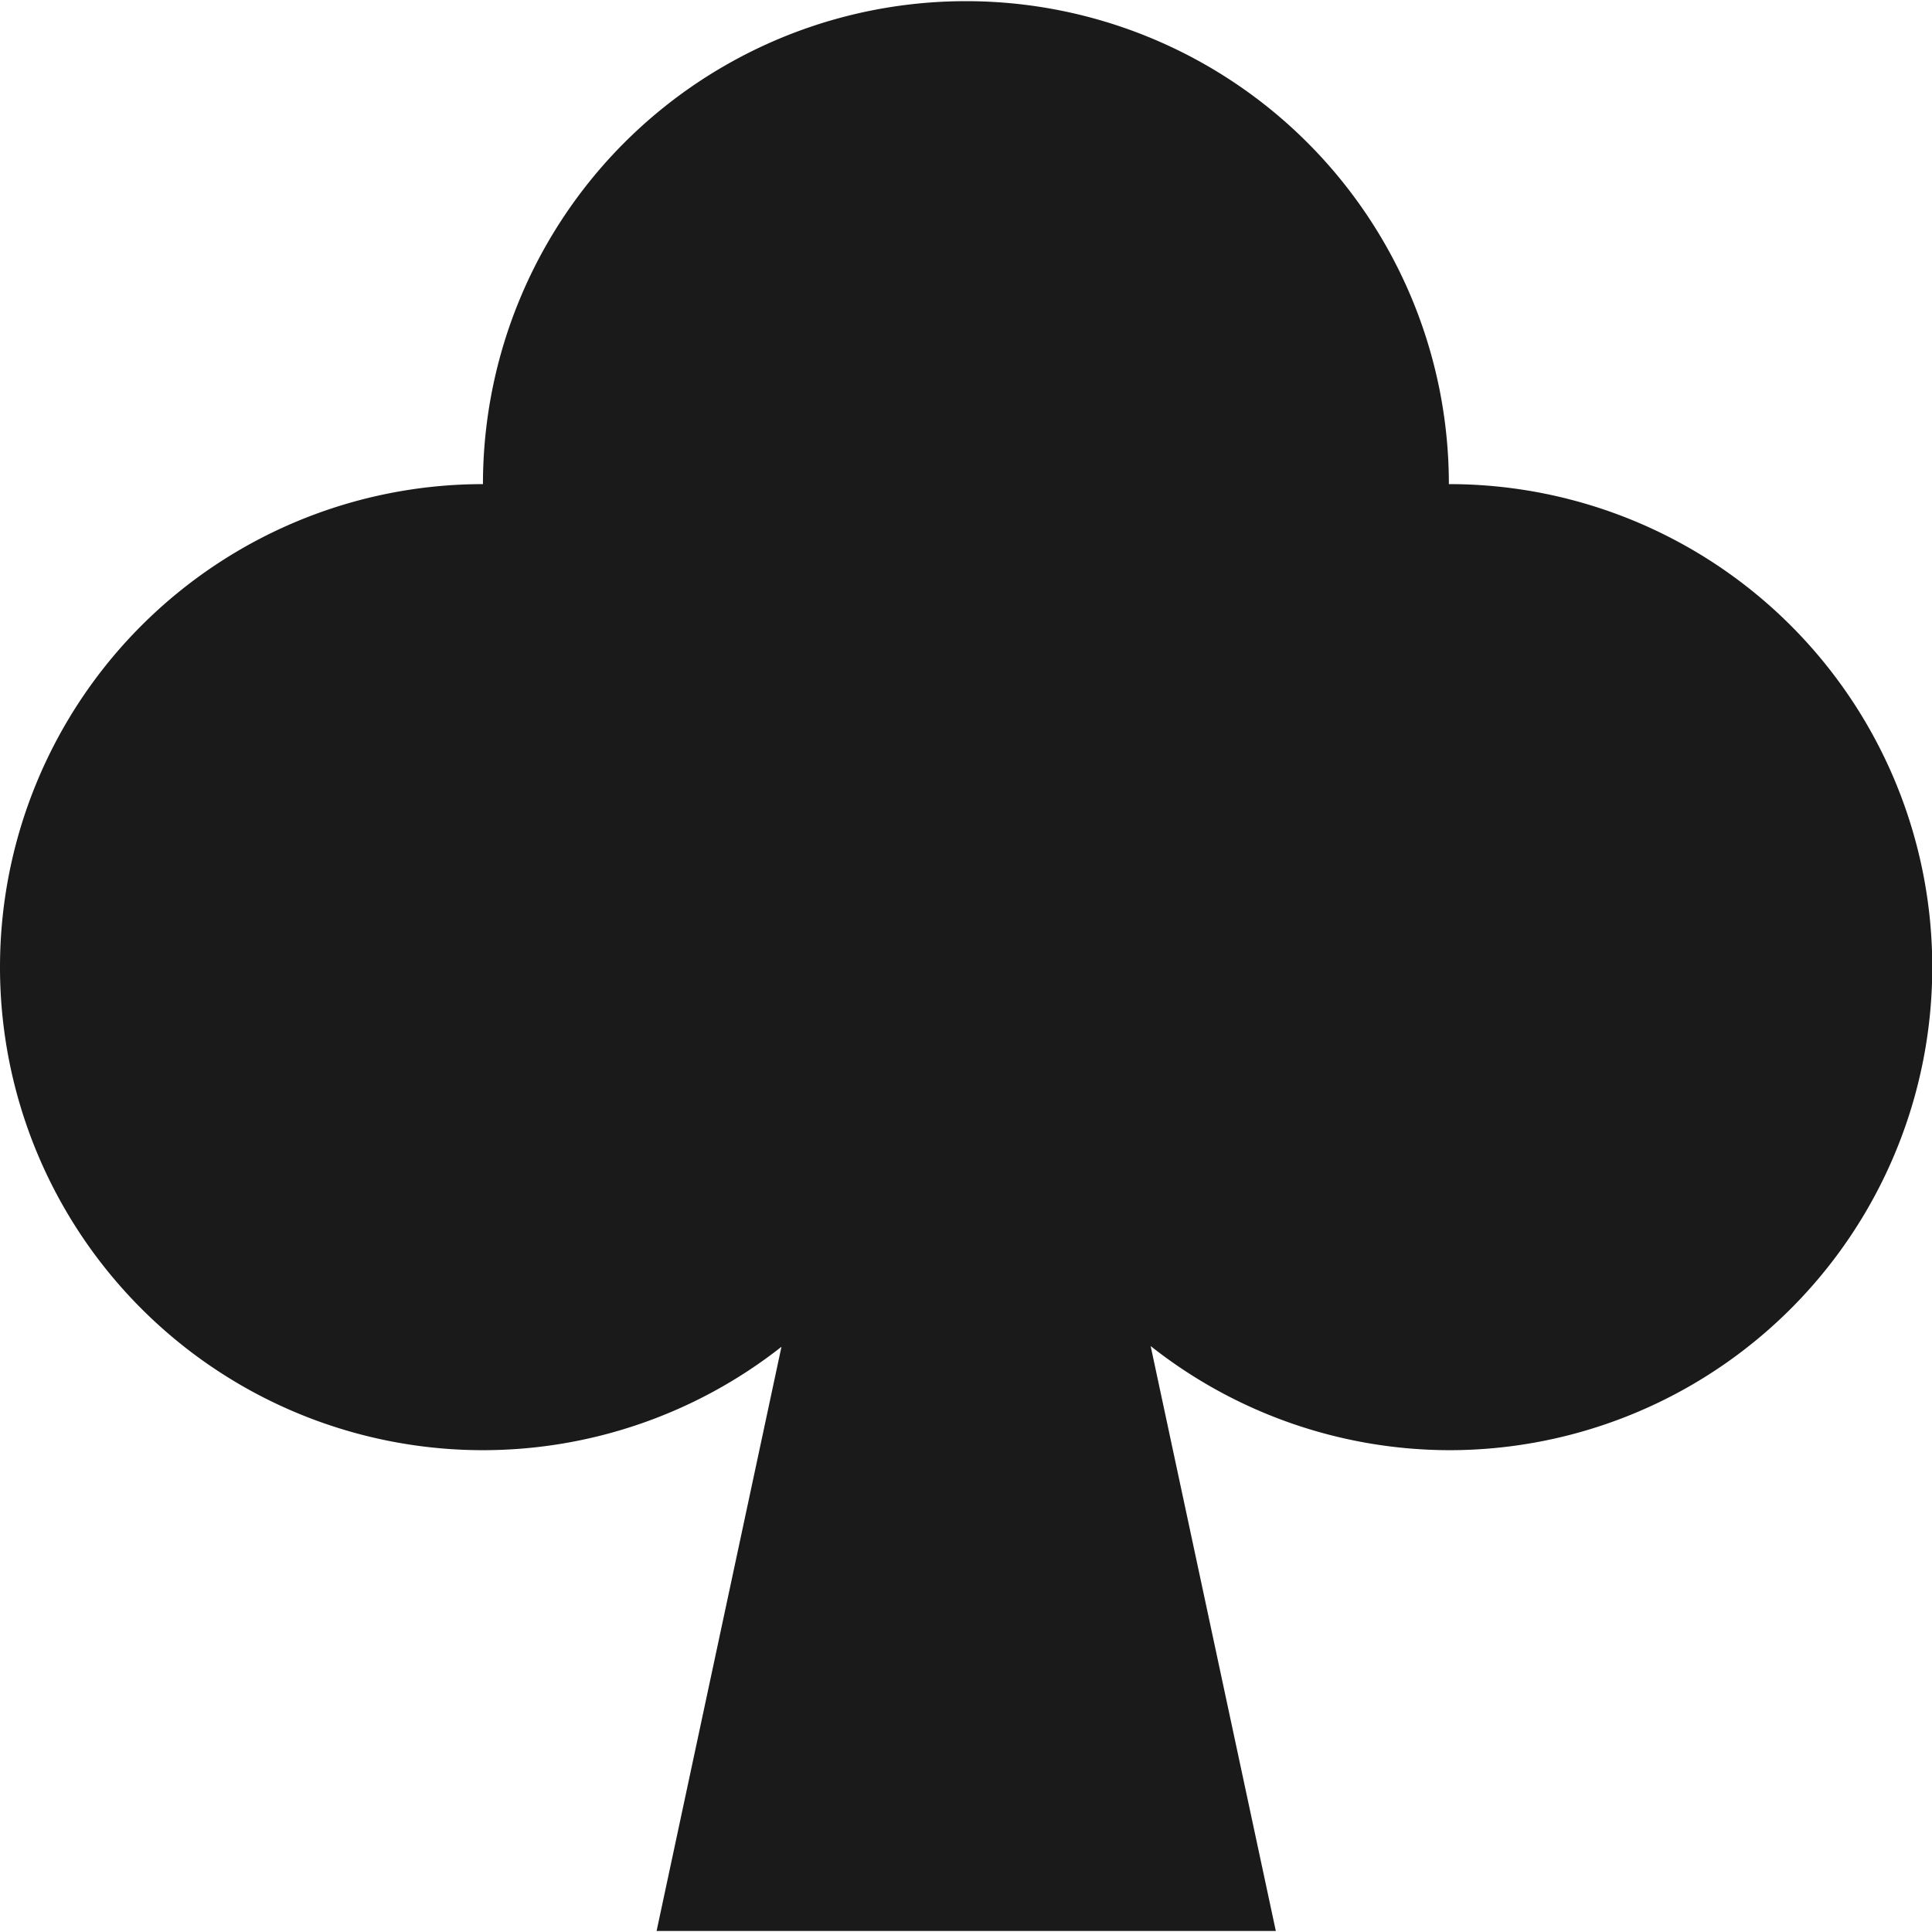 <svg xmlns="http://www.w3.org/2000/svg" viewBox="0 0 132.292 132.292"><path fill="#1a1a1a" d="M66.15.08a33.07 33.07 0 0 0-33.08 33.07A33.07 33.07 0 0 0 0 66.22 33.07 33.07 0 0 0 33.07 99.3a33.07 33.07 0 0 0 20.44-7.08l-8.55 40h42.4l-8.57-40.05a33.07 33.07 0 0 0 20.45 7.13 33.07 33.07 0 0 0 33.07-33.08 33.07 33.07 0 0 0-33.1-33.07A33.07 33.07 0 0 0 66.15.08z"/></svg>
